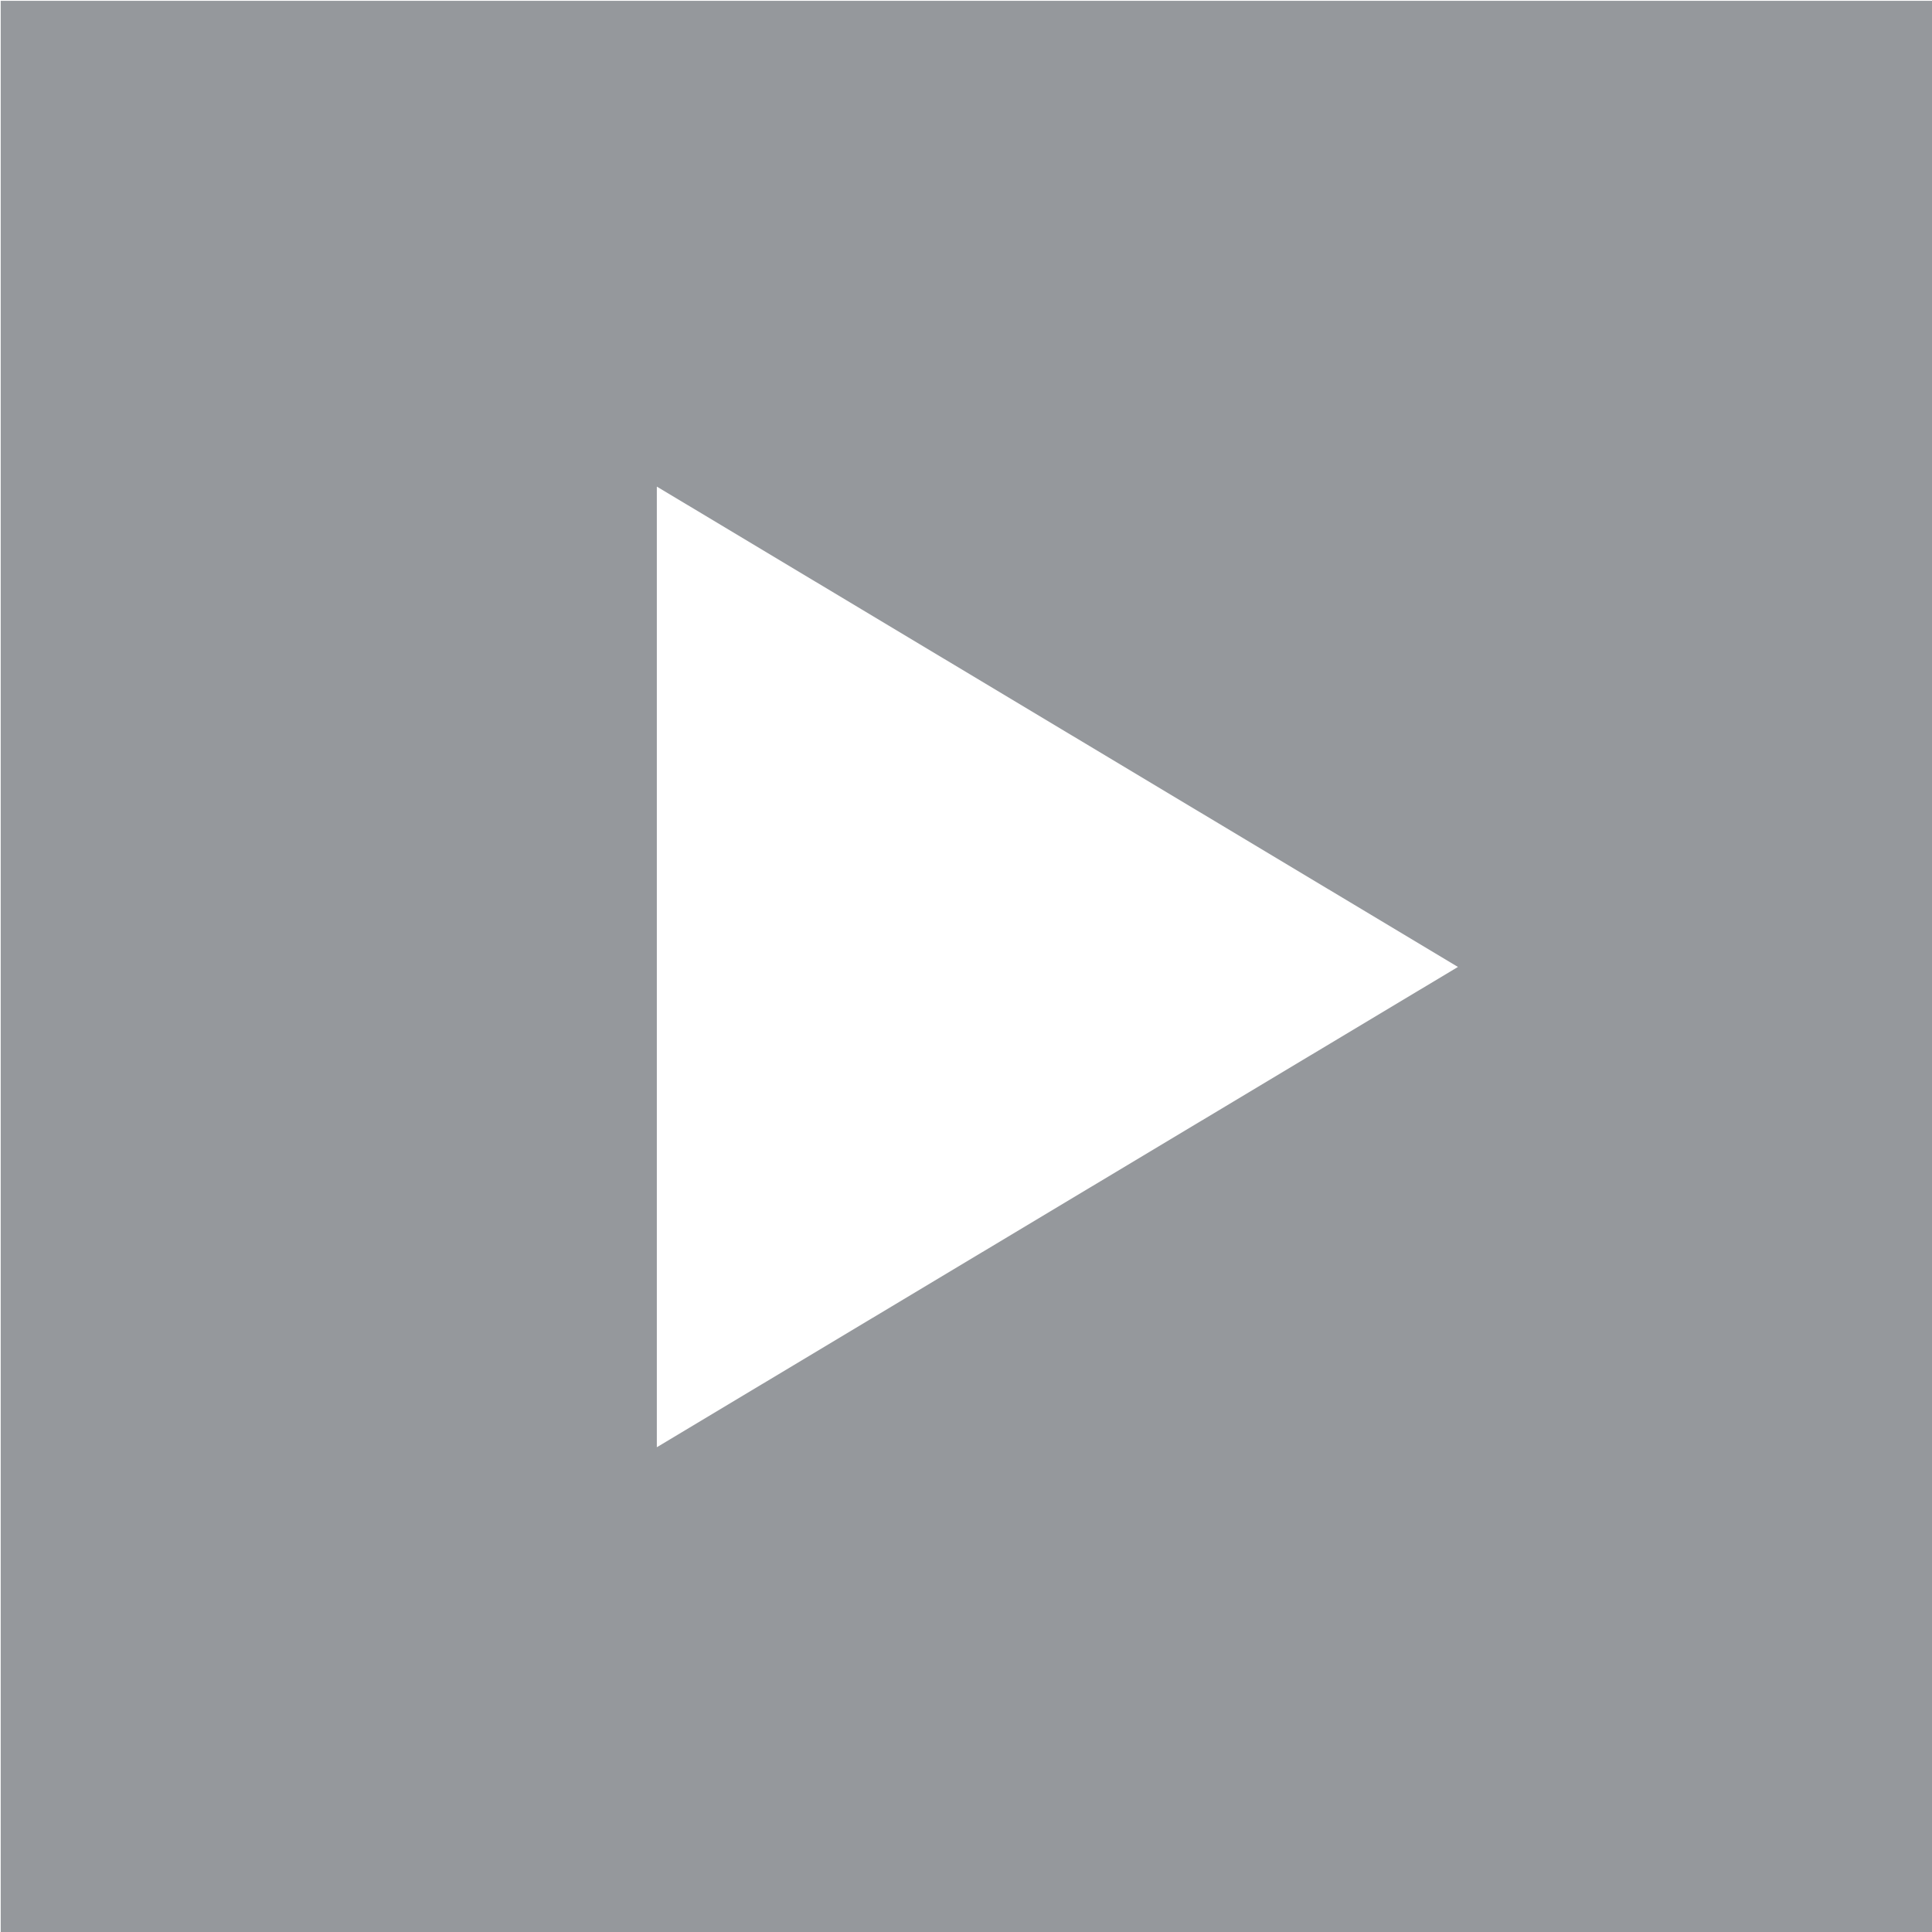 <svg xmlns="http://www.w3.org/2000/svg" width="35" height="35" shape-rendering="geometricPrecision" text-rendering="geometricPrecision" image-rendering="optimizeQuality" fill-rule="evenodd" clip-rule="evenodd"><path d="M.013.015h35.001v35.003H.013V.015zm11.886 8.8l14.513 8.702-14.513 8.701V8.815z" fill="#95989c"/></svg>